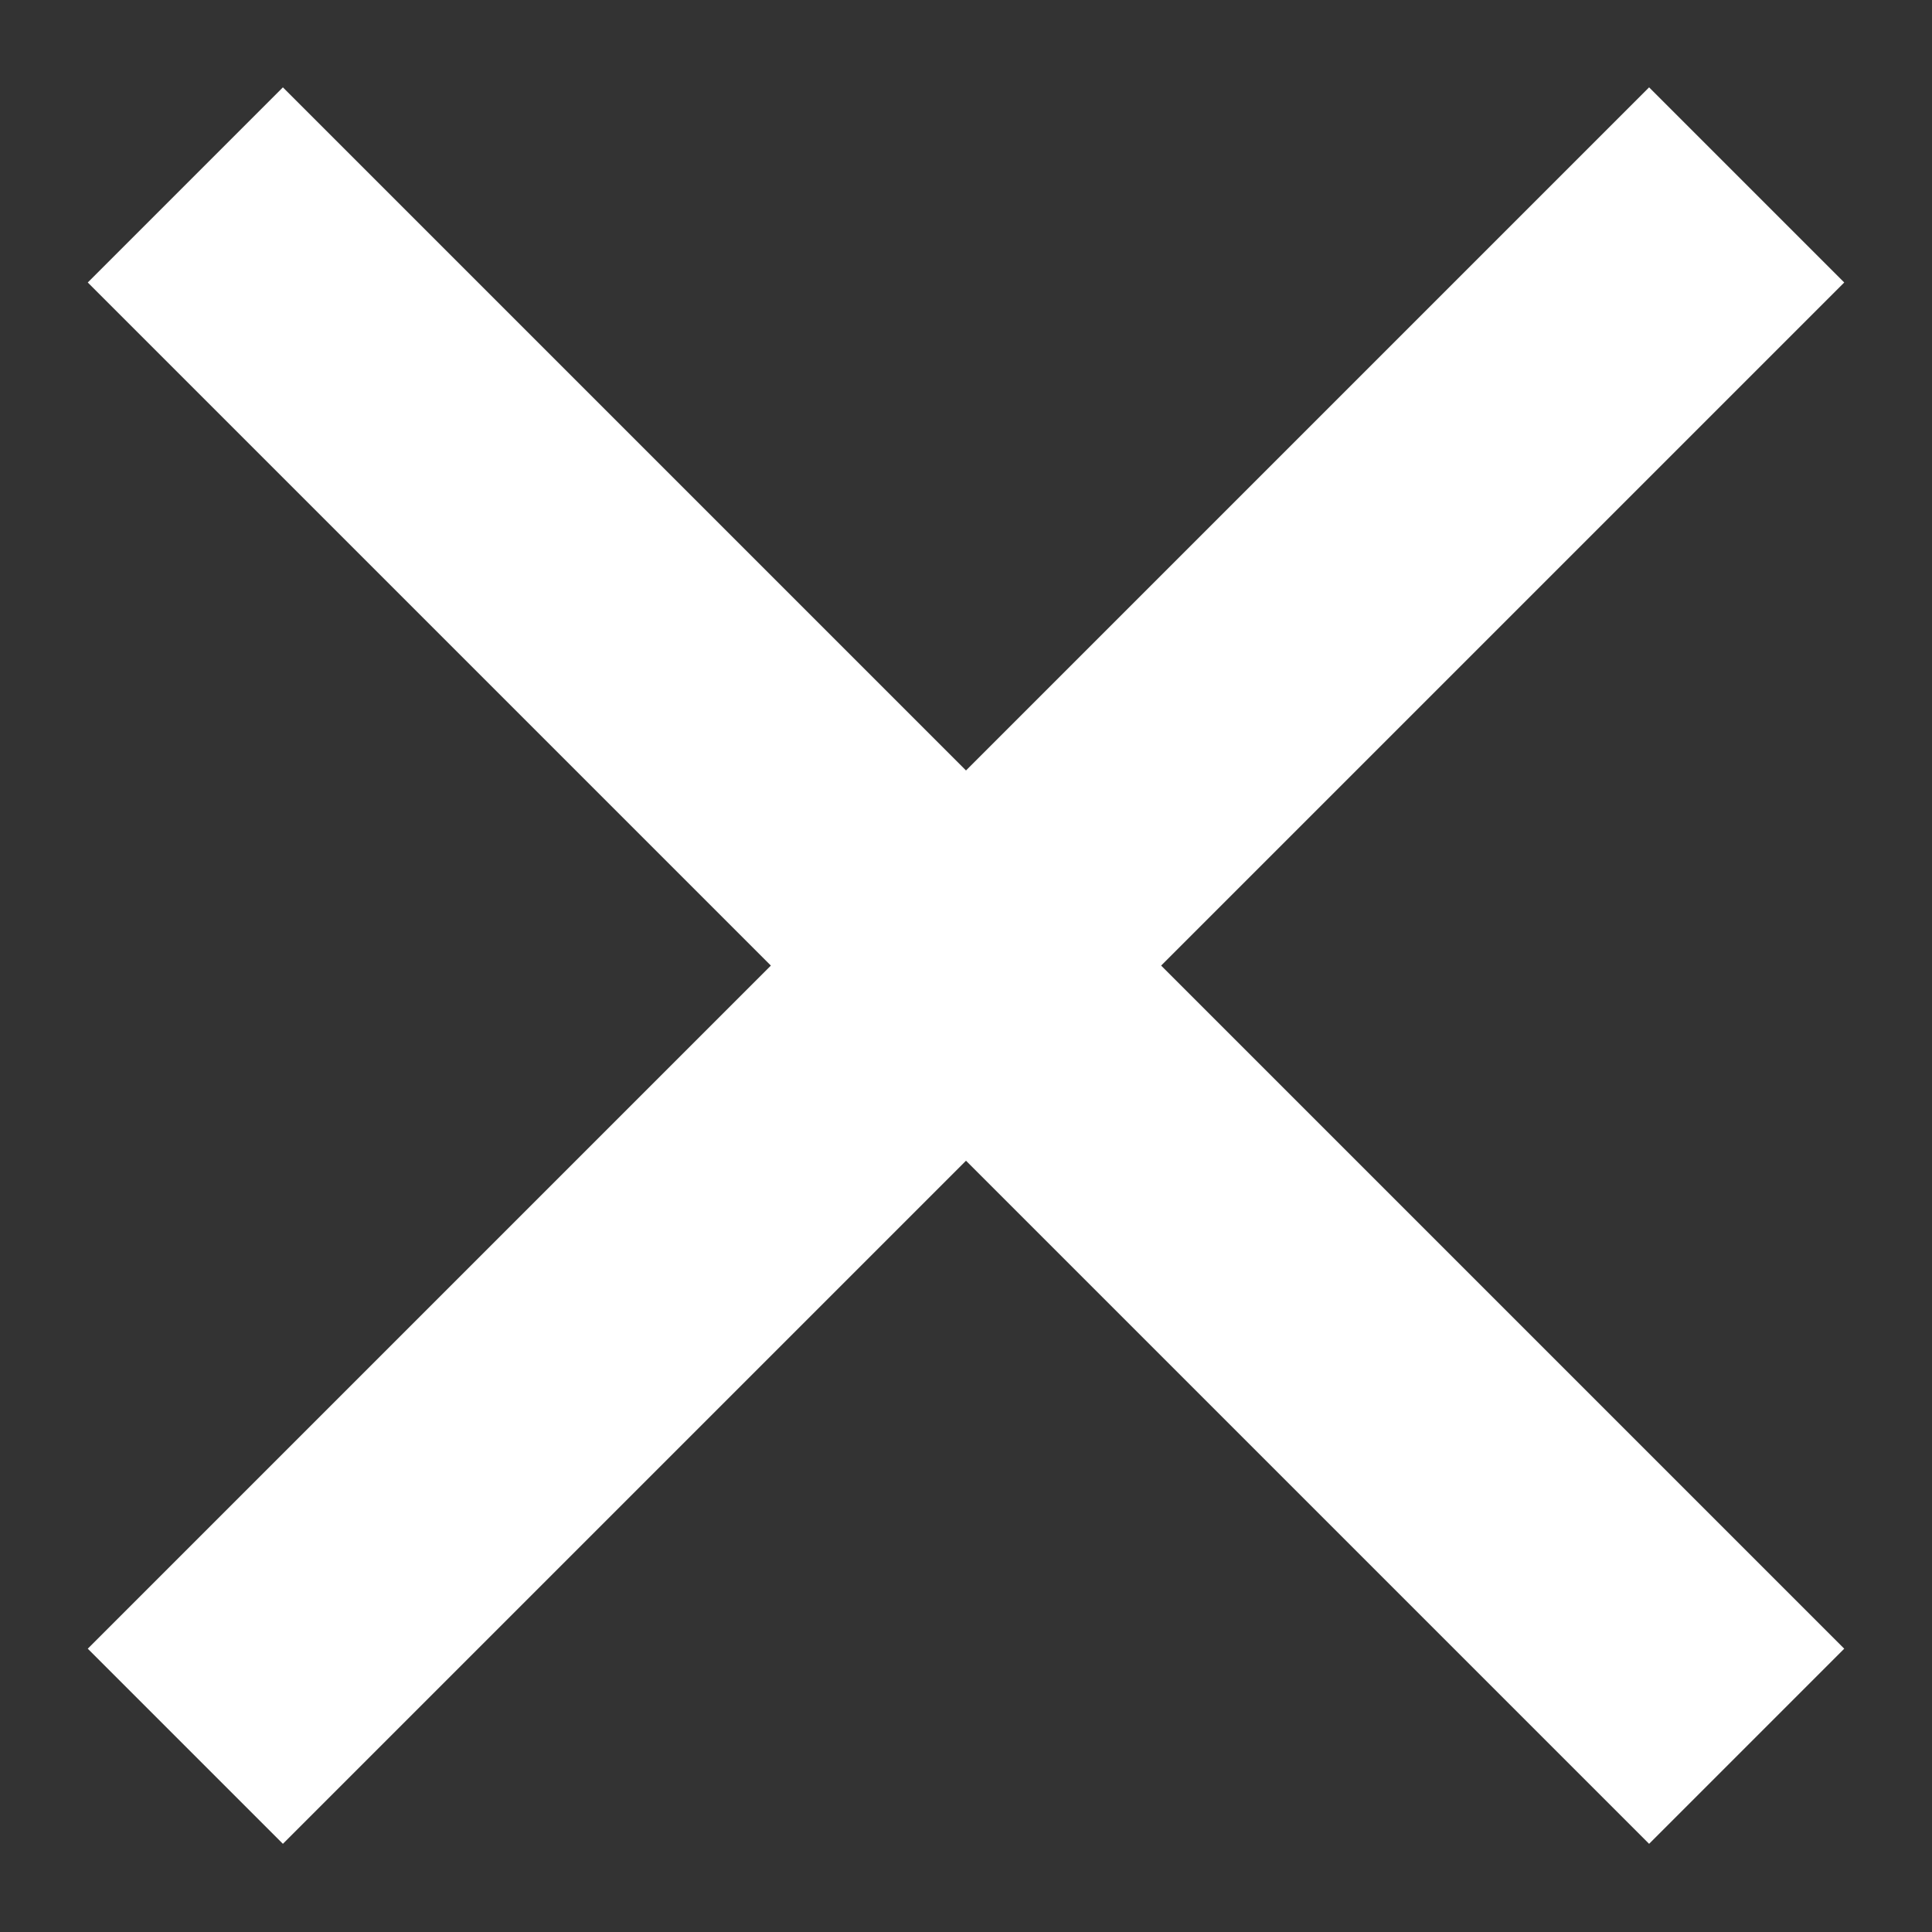 <svg width="14" height="14" viewBox="0 0 14 14" fill="none" xmlns="http://www.w3.org/2000/svg">
<rect x="0" y="0" width="14" height="14" fill="#333333" stroke="none"/>
<path d="M7 5.583L11.95 0.633L13.364 2.047L8.414 6.997L13.364 11.947L11.95 13.361L7 8.411L2.05 13.361L0.636 11.947L5.586 6.997L0.636 2.047L2.05 0.633L7 5.583Z" fill="white"/>
</svg>
